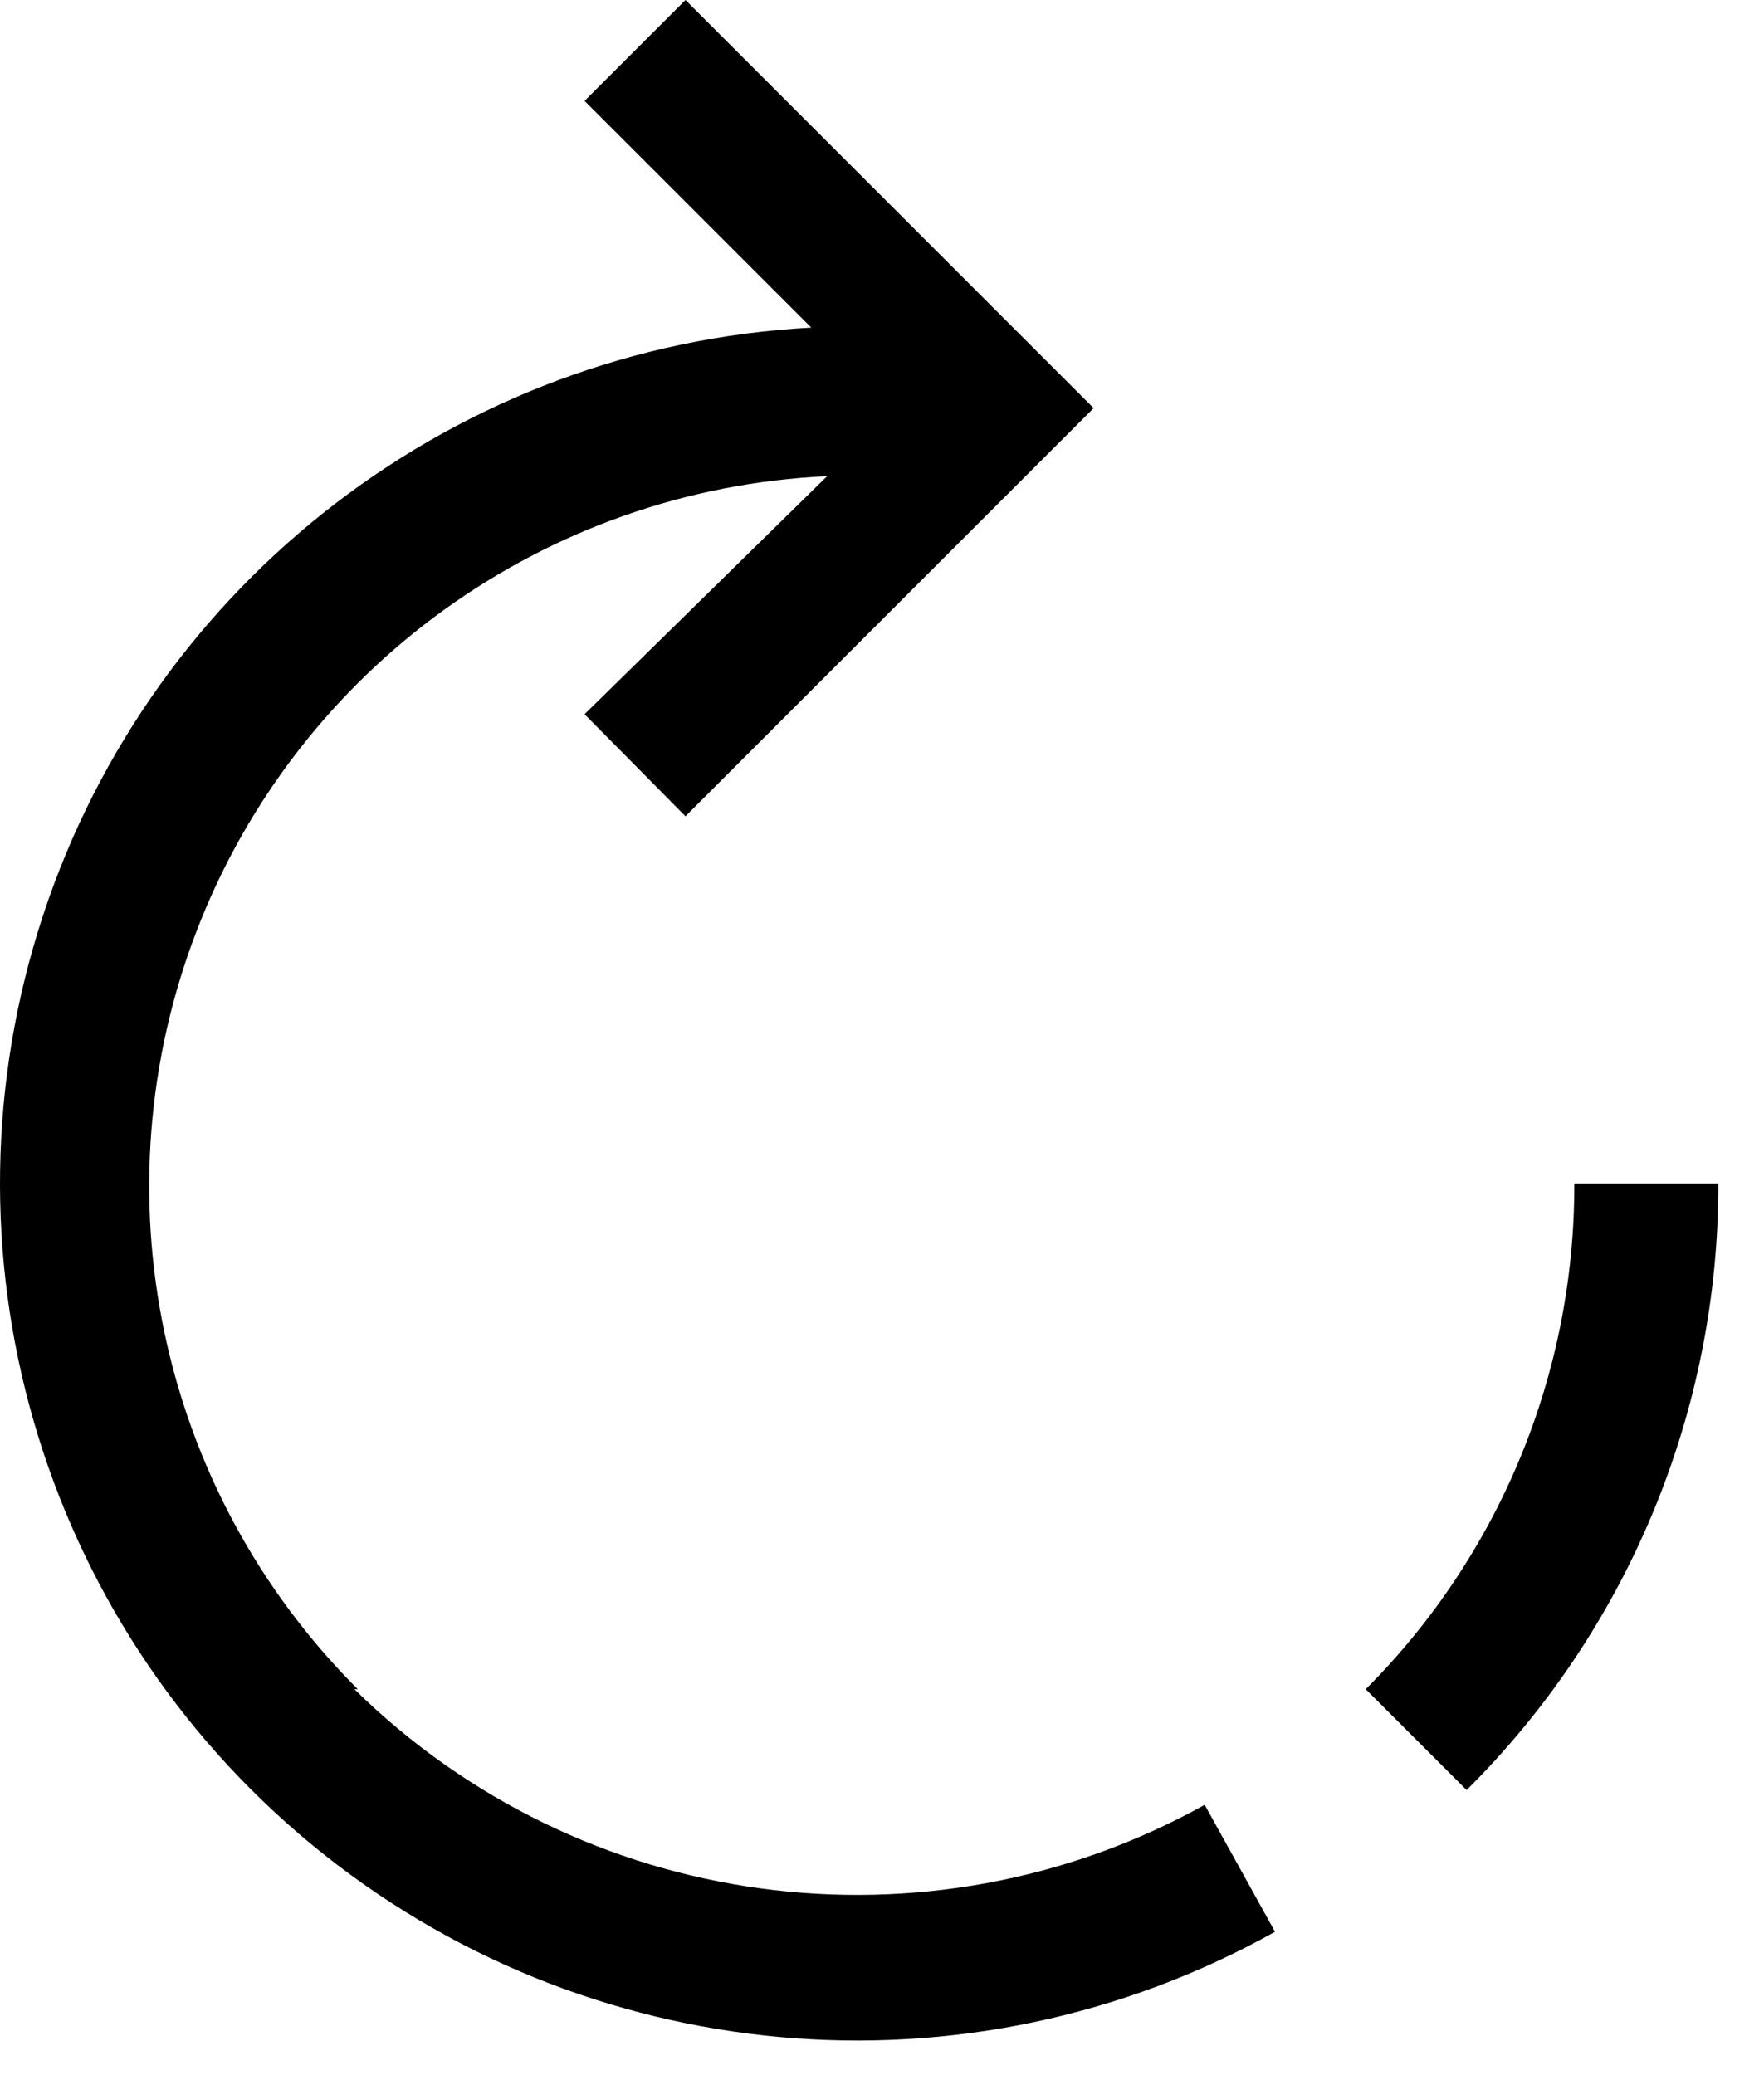 <svg width="34" height="40" viewBox="0 0 34 40" fill="none" xmlns="http://www.w3.org/2000/svg">
<path fill-rule="evenodd" clip-rule="evenodd" d="M33.12 22.814C33.126 27.202 31.38 31.411 28.268 34.505L26.323 32.561C28.906 29.976 30.353 26.468 30.344 22.814H33.12ZM6.896 32.561C3.055 28.725 1.841 22.983 3.799 17.921C5.758 12.858 10.521 9.43 15.943 9.178L11.267 13.767L13.212 15.734L21.079 7.867L13.212 0L11.267 1.945L15.637 6.315C8.839 6.68 2.96 11.178 0.83 17.644C-1.3 24.111 0.756 31.222 6.007 35.555C11.259 39.889 18.631 40.556 24.575 37.237L23.22 34.79C17.867 37.762 11.196 36.855 6.831 32.561H6.896Z" fill="black"/>
</svg>
